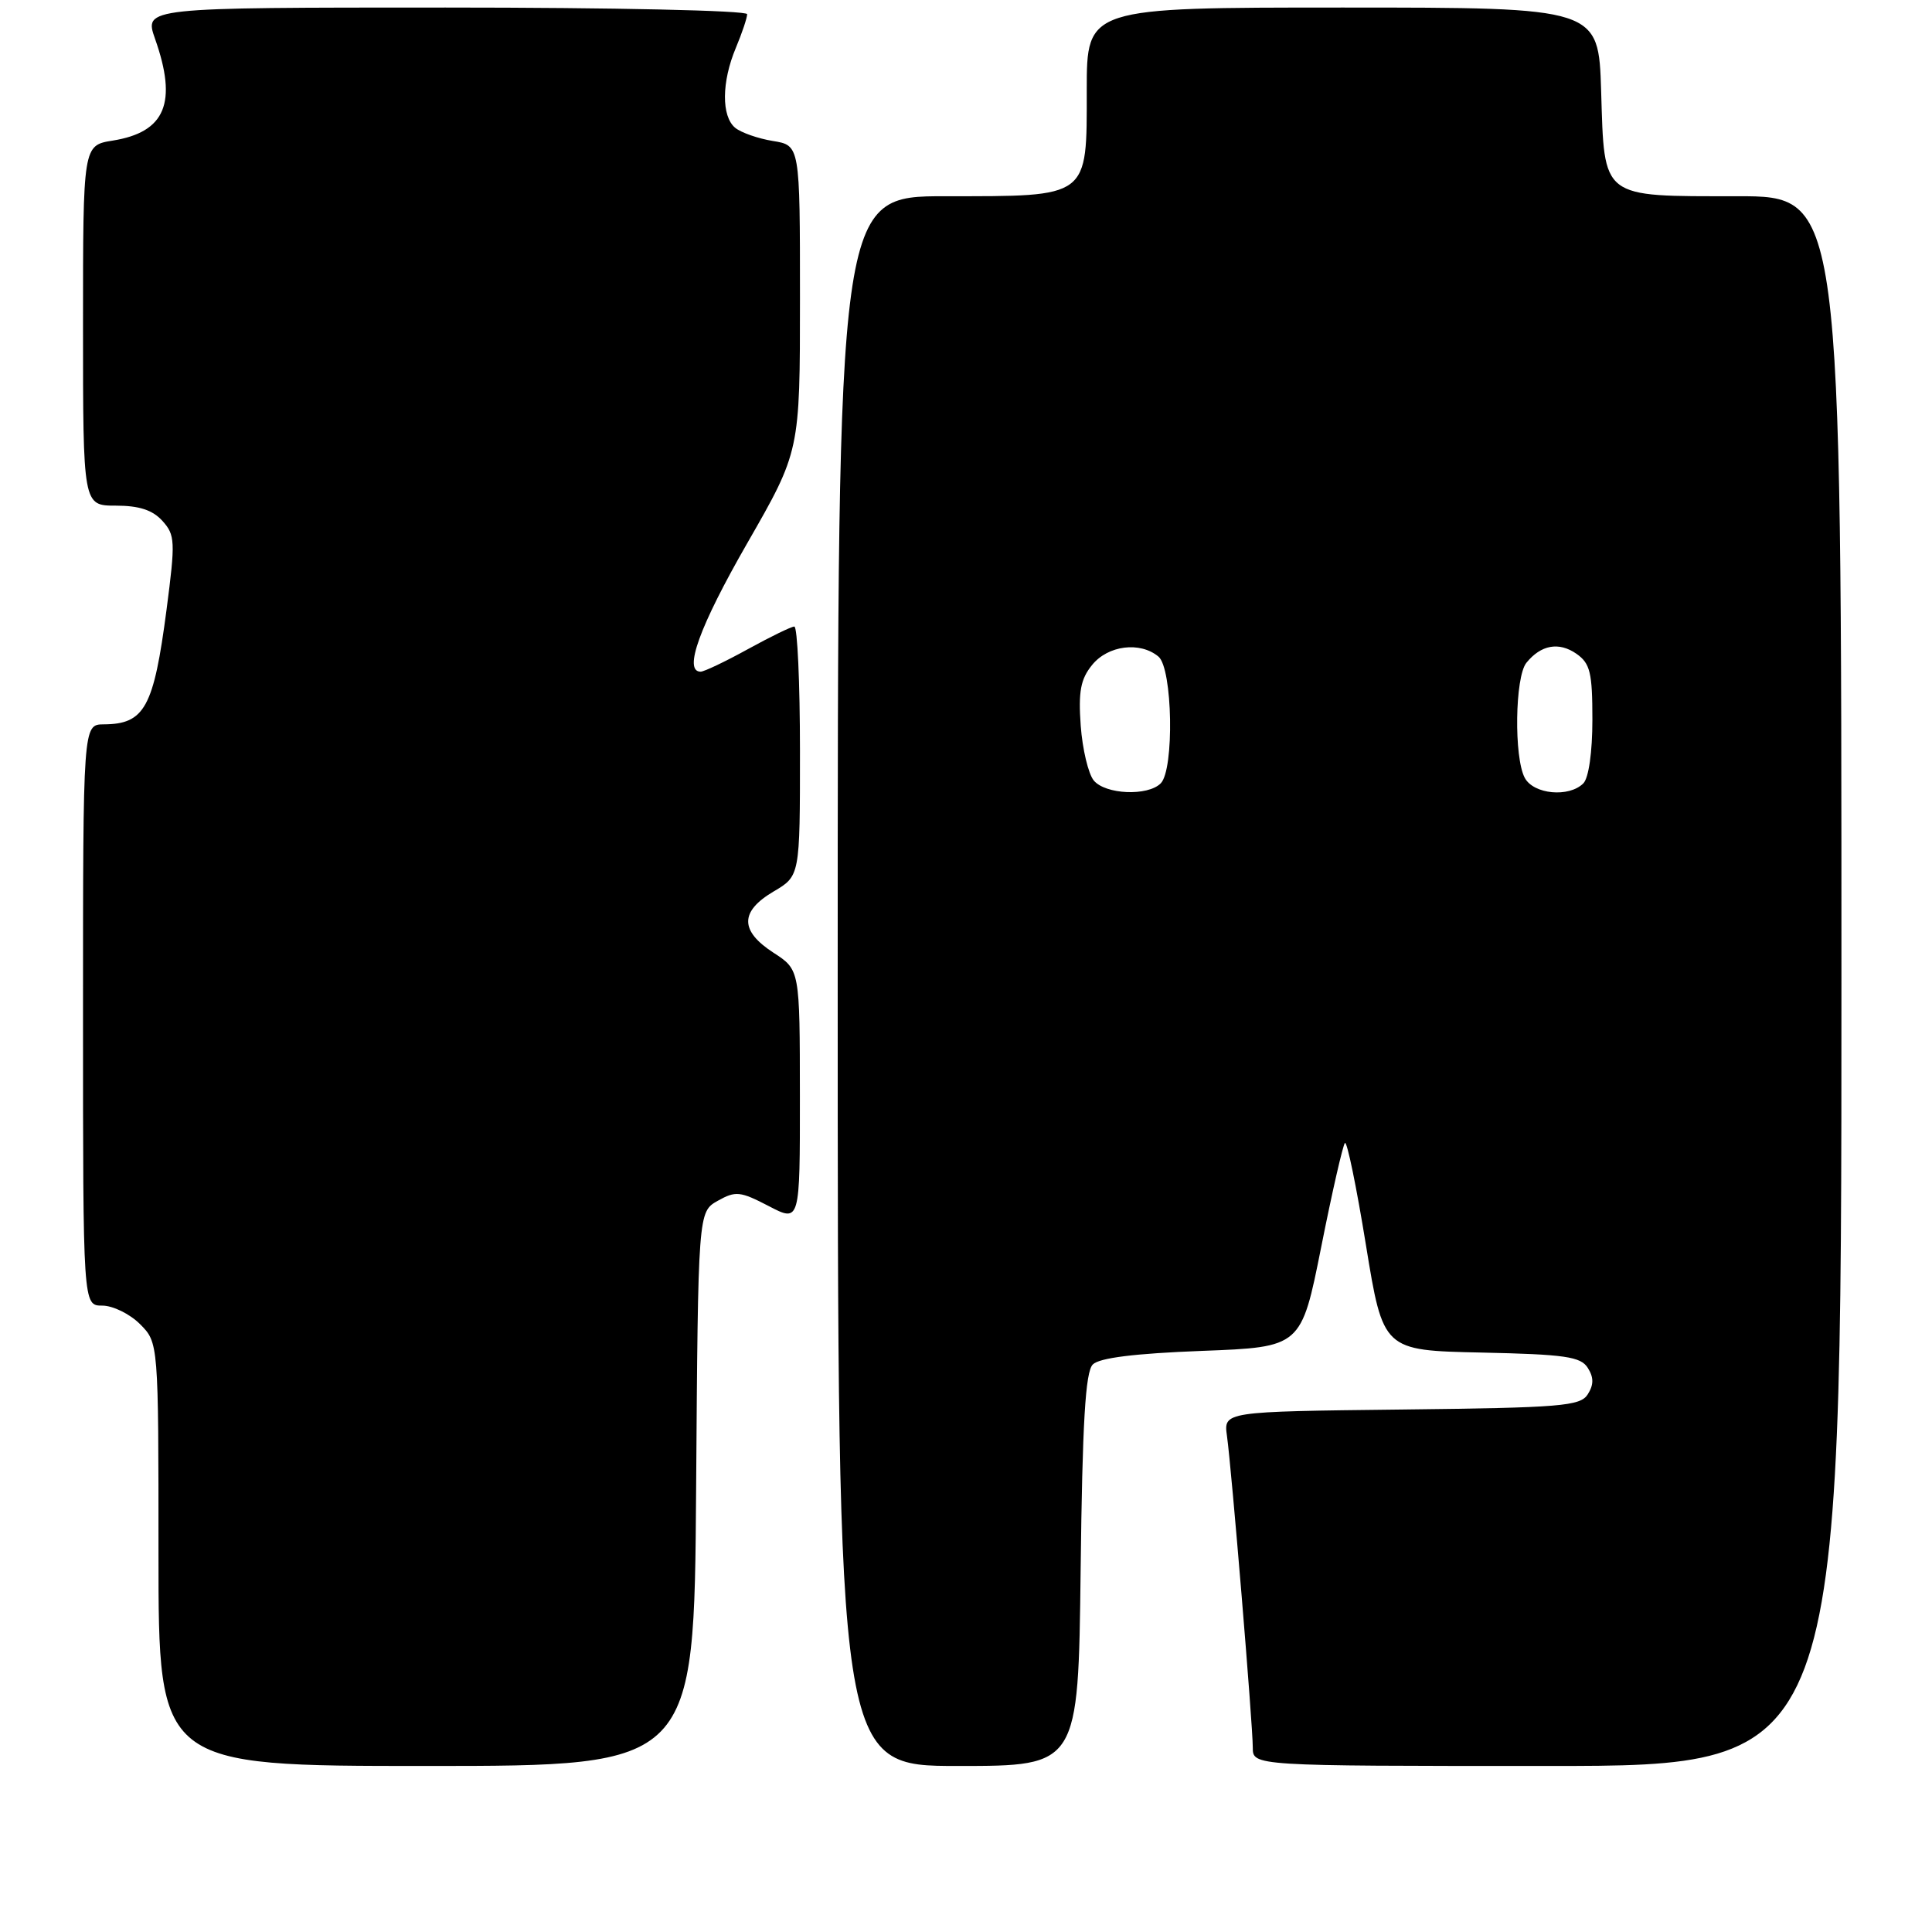<?xml version="1.0" encoding="UTF-8" standalone="no"?>
<!DOCTYPE svg PUBLIC "-//W3C//DTD SVG 1.1//EN" "http://www.w3.org/Graphics/SVG/1.1/DTD/svg11.dtd" >
<svg xmlns="http://www.w3.org/2000/svg" xmlns:xlink="http://www.w3.org/1999/xlink" version="1.1" viewBox="0 0 256 256">
 <g >
 <path fill="currentColor"
d=" M 92.24 197.29 C 92.50 160.58 92.50 160.58 95.11 159.11 C 97.48 157.78 98.09 157.85 101.86 159.81 C 106.00 161.97 106.00 161.97 105.99 145.23 C 105.98 128.50 105.98 128.50 102.49 126.24 C 98.02 123.34 98.02 120.78 102.50 118.13 C 106.00 116.07 106.00 116.07 106.00 99.53 C 106.00 90.44 105.66 83.01 105.25 83.02 C 104.84 83.03 102.07 84.38 99.09 86.02 C 96.11 87.66 93.30 89.00 92.84 89.00 C 90.51 89.00 92.69 82.99 99.00 72.00 C 106.00 59.81 106.00 59.81 106.00 39.54 C 106.00 19.26 106.00 19.26 102.41 18.68 C 100.44 18.36 98.19 17.57 97.41 16.93 C 95.58 15.40 95.61 10.86 97.50 6.35 C 98.33 4.37 99.00 2.36 99.00 1.88 C 99.00 1.39 81.31 1.00 59.04 1.00 C 19.09 1.00 19.09 1.00 20.54 5.13 C 23.54 13.62 21.92 17.51 14.93 18.63 C 11.00 19.26 11.00 19.26 11.00 43.13 C 11.00 67.00 11.00 67.00 15.35 67.00 C 18.43 67.00 20.22 67.58 21.52 69.02 C 23.21 70.89 23.25 71.72 22.07 80.77 C 20.37 93.75 19.17 95.95 13.75 95.98 C 11.00 96.00 11.00 96.00 11.00 134.50 C 11.00 173.00 11.00 173.00 13.55 173.00 C 14.95 173.00 17.20 174.10 18.55 175.45 C 21.00 177.91 21.00 177.91 21.00 205.95 C 21.00 234.00 21.00 234.00 56.49 234.00 C 91.98 234.00 91.98 234.00 92.24 197.29 Z  M 143.19 208.05 C 143.42 188.47 143.82 181.78 144.80 180.80 C 145.67 179.92 150.38 179.34 159.25 179.00 C 172.42 178.50 172.42 178.50 175.07 165.22 C 176.52 157.92 177.94 151.73 178.21 151.45 C 178.49 151.18 179.74 157.25 180.99 164.95 C 183.27 178.94 183.27 178.94 196.28 179.22 C 207.39 179.46 209.45 179.76 210.39 181.25 C 211.19 182.52 211.19 183.48 210.39 184.75 C 209.40 186.32 206.90 186.53 185.71 186.77 C 162.13 187.04 162.13 187.04 162.58 190.27 C 163.20 194.72 166.00 228.53 166.00 231.55 C 166.00 234.00 166.00 234.00 205.00 234.00 C 244.00 234.00 244.00 234.00 244.00 130.00 C 244.00 26.00 244.00 26.00 230.19 26.00 C 212.03 26.00 212.60 26.44 212.16 12.08 C 211.82 1.00 211.82 1.00 177.91 1.00 C 144.00 1.00 144.00 1.00 144.00 11.94 C 144.00 26.33 144.44 26.00 125.28 26.00 C 111.00 26.00 111.00 26.00 111.00 130.00 C 111.00 234.00 111.00 234.00 126.94 234.00 C 142.88 234.00 142.88 234.00 143.19 208.05 Z  M 144.93 103.42 C 144.21 102.54 143.43 99.28 143.20 96.15 C 142.88 91.64 143.18 89.99 144.71 88.11 C 146.81 85.51 151.06 84.97 153.50 87.00 C 155.38 88.56 155.62 101.98 153.80 103.80 C 152.08 105.52 146.48 105.28 144.93 103.42 Z  M 202.04 103.07 C 200.59 100.36 200.74 89.71 202.25 87.83 C 204.18 85.44 206.56 85.01 208.89 86.63 C 210.71 87.91 211.00 89.12 211.00 95.36 C 211.00 99.66 210.51 103.09 209.80 103.80 C 207.90 105.70 203.21 105.26 202.04 103.07 Z "/>
</g>
</svg>